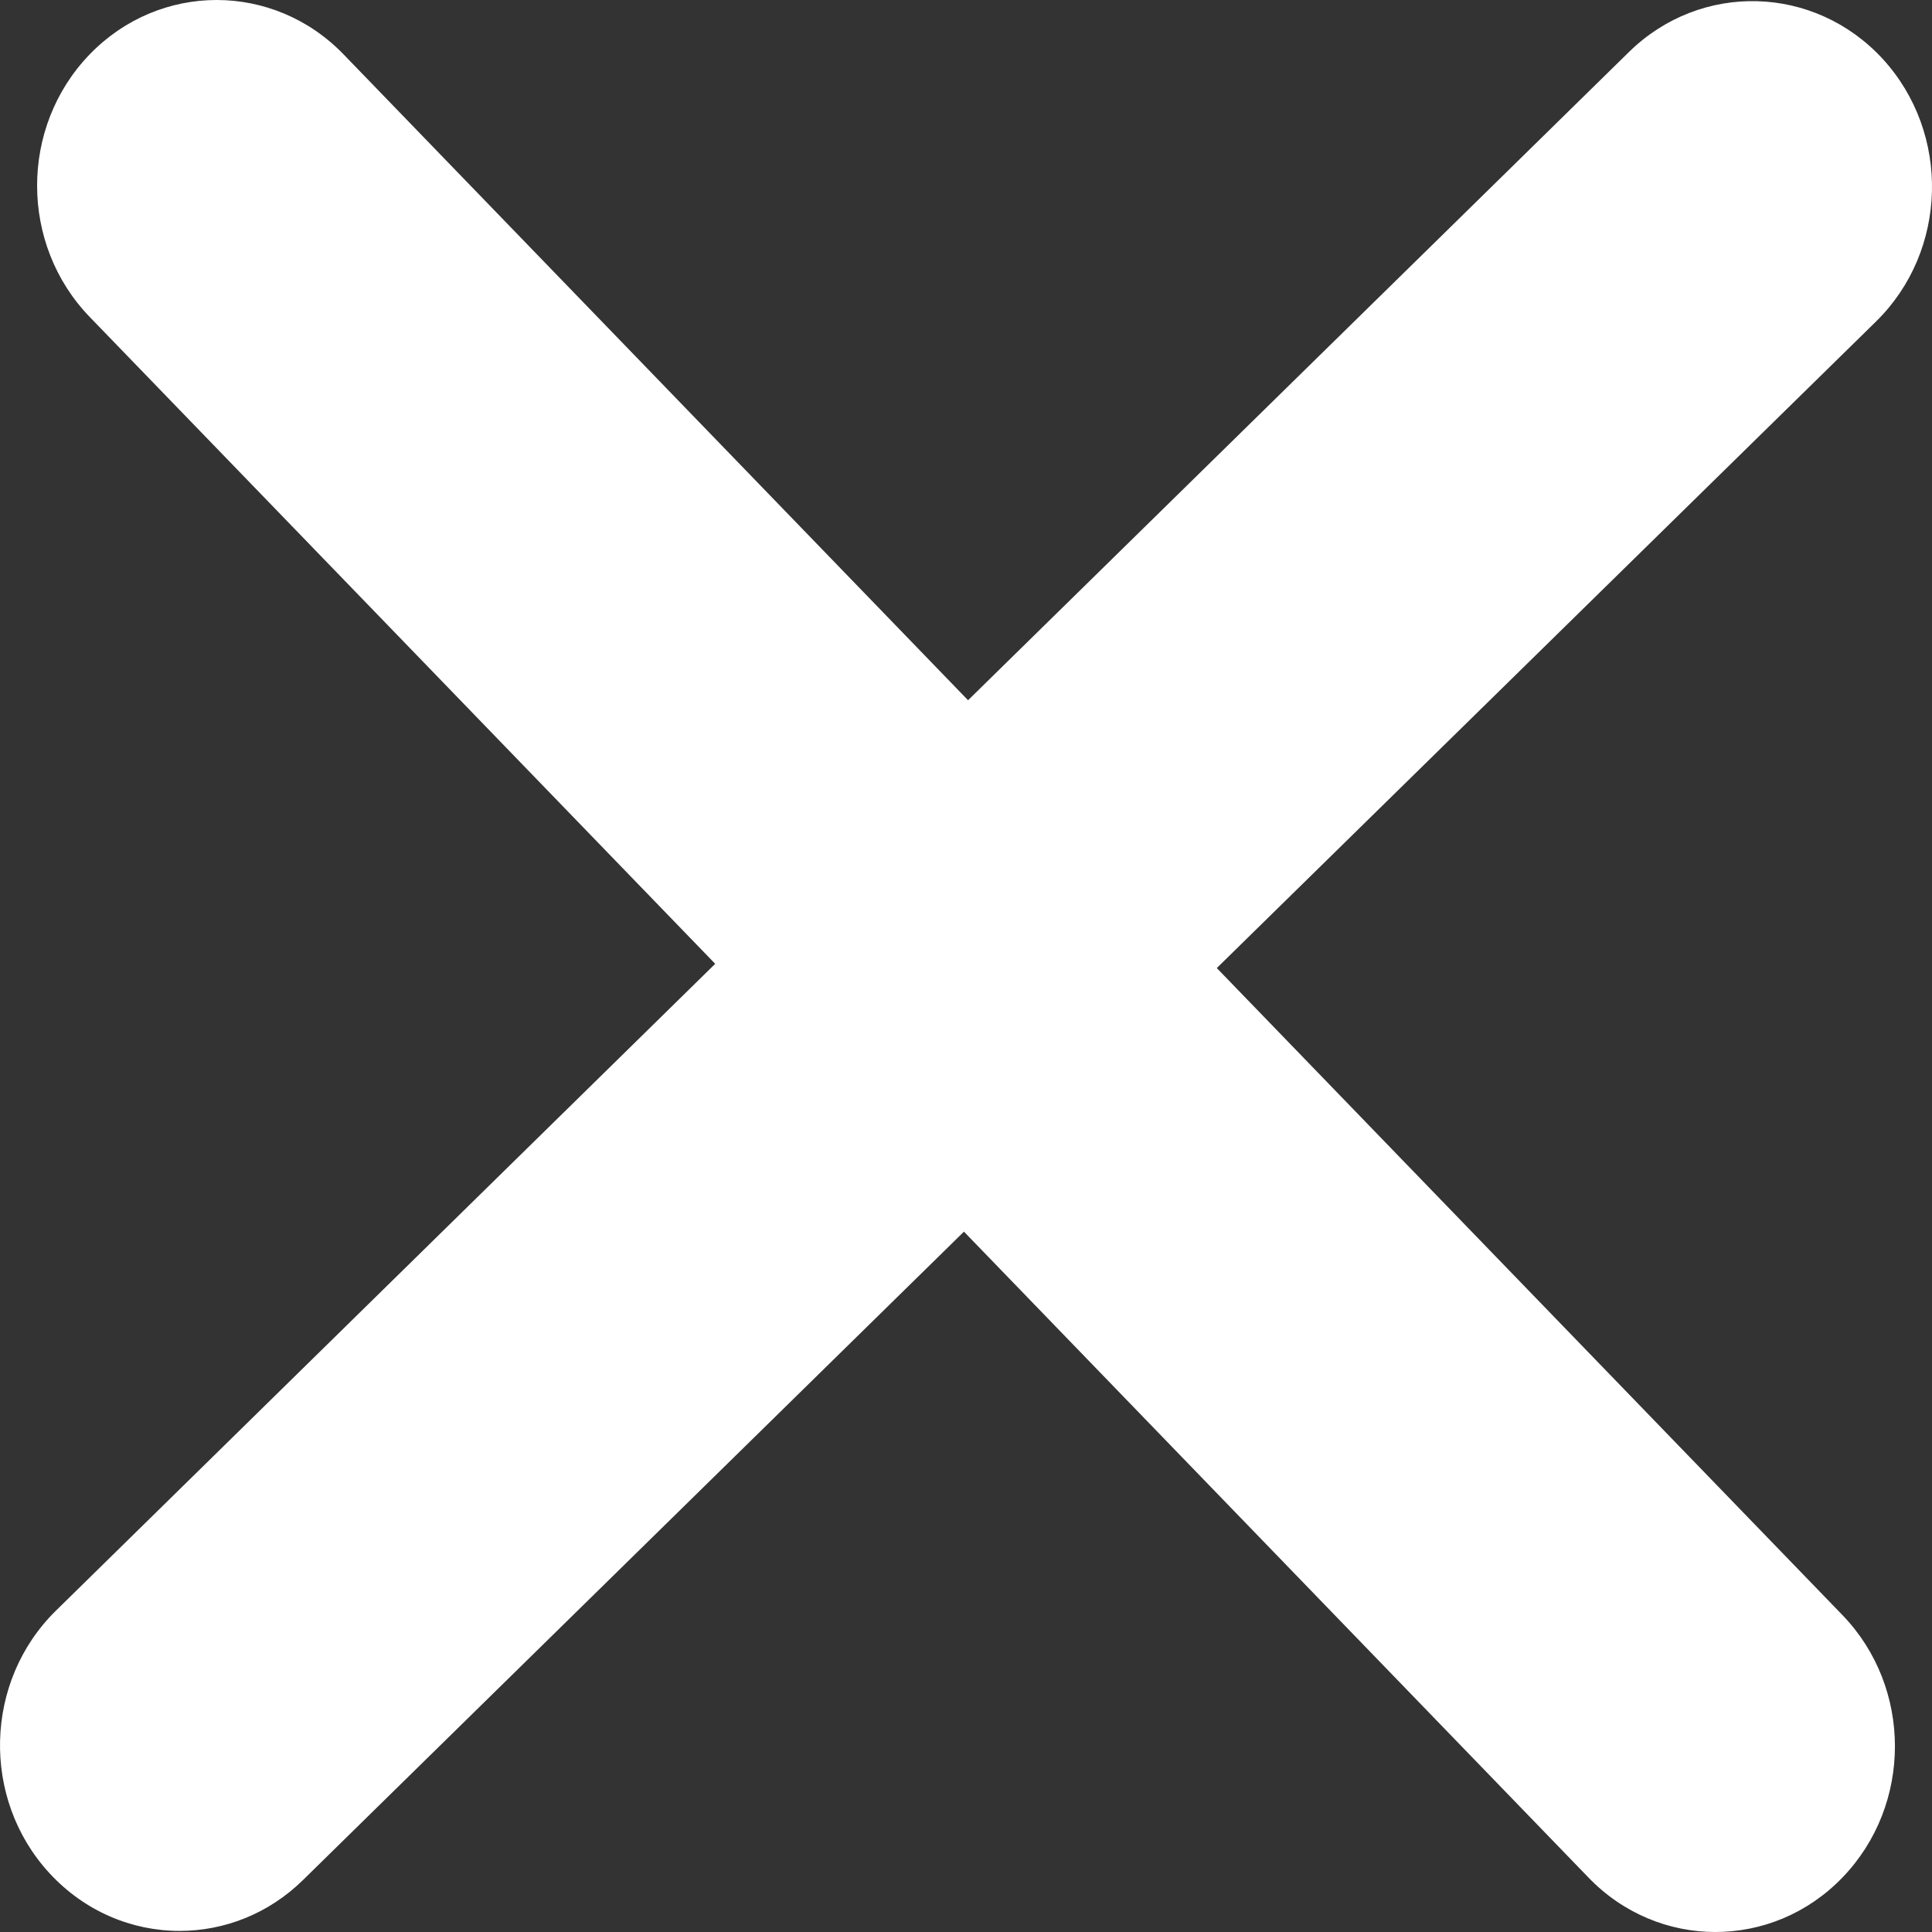 <?xml version="1.0" encoding="UTF-8"?>
<svg width="16px" height="16px" viewBox="0 0 16 16" version="1.1" xmlns="http://www.w3.org/2000/svg" xmlns:xlink="http://www.w3.org/1999/xlink">
    <rect x="0" y="0" width="16" height="16" fill="#333333" stroke="none"/>
    <!-- Generator: Sketch 43.1 (39012) - http://www.bohemiancoding.com/sketch -->
    <title>Fill 1</title>
    <desc>Created with Sketch.</desc>
    <defs></defs>
    <g id="Page-1" stroke="none" stroke-width="1" fill="none" fill-rule="evenodd">
        <g id="SejaCriativa/Escolha-de-peças-subtotal-expandido" transform="translate(-1063, -728)" fill="#FFFFFF">
            <g id="tab-subtotal" transform="translate(1039, -41)">
                <path d="M34.077,777.017 L39.537,771.662 C40.132,771.078 40.157,770.105 39.592,769.488 C39.026,768.873 38.085,768.847 37.49,769.431 L32.017,774.799 L26.845,769.45 C26.265,768.85 25.323,768.85 24.743,769.45 C24.162,770.051 24.162,771.024 24.743,771.625 L29.923,776.982 L24.464,782.338 C23.868,782.922 23.843,783.896 24.408,784.511 C24.701,784.83 25.093,784.991 25.487,784.991 C25.855,784.991 26.223,784.851 26.51,784.569 L31.983,779.2 L37.155,784.549 C37.445,784.85 37.826,785 38.206,785 C38.587,785 38.968,784.85 39.258,784.549 C39.838,783.949 39.838,782.975 39.258,782.375 L34.077,777.017 Z" id="Fill-1"></path>
            </g>
        </g>
    </g>
</svg>
